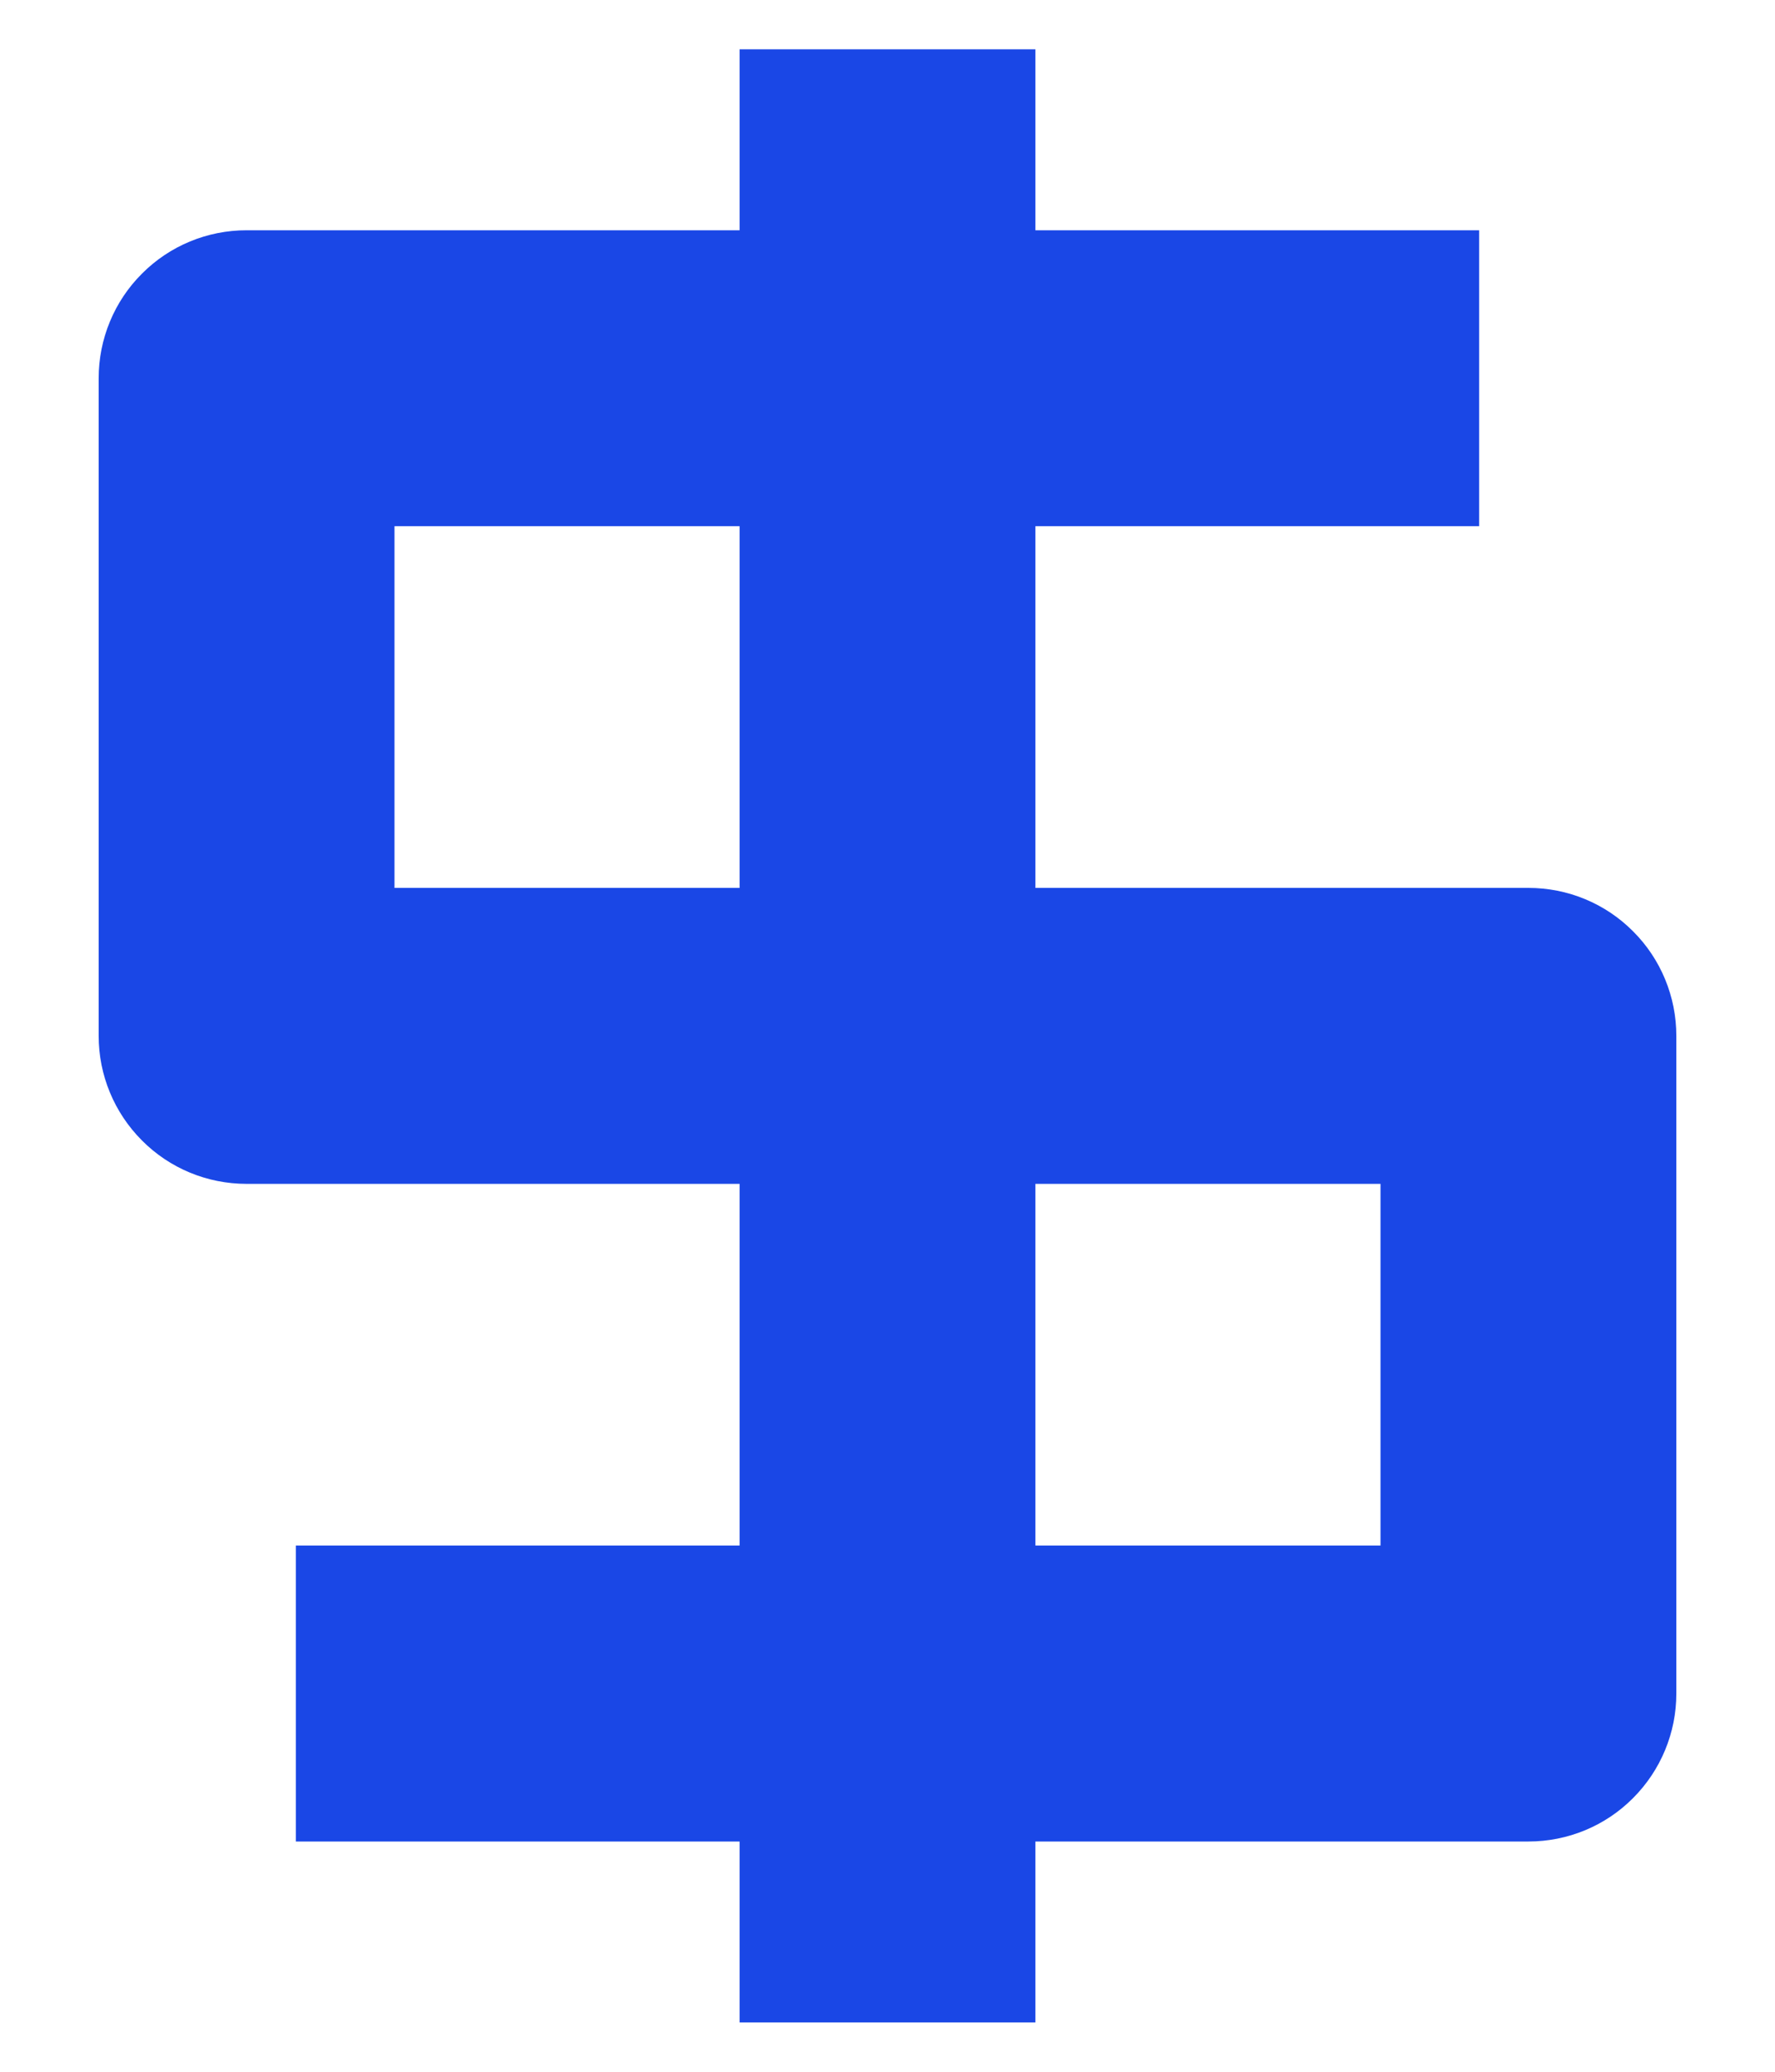 <svg width="12" height="14" viewBox="0 0 12 14" fill="none" xmlns="http://www.w3.org/2000/svg">
<path d="M10.333 6H7V3.556H10V1.556H7V0.333H5V1.556H1.667C1.401 1.556 1.147 1.661 0.96 1.849C0.772 2.036 0.667 2.291 0.667 2.556V7C0.667 7.265 0.772 7.519 0.96 7.707C1.147 7.895 1.401 8 1.667 8H5V10.444H2V12.444H5V13.667H7V12.444H10.333C10.599 12.444 10.853 12.339 11.04 12.151C11.228 11.963 11.333 11.709 11.333 11.444V7C11.333 6.735 11.228 6.48 11.04 6.293C10.853 6.105 10.599 6 10.333 6ZM5 6H2.667V3.556H5V6ZM9.333 10.444H7V8H9.333V10.444Z" fill="#1A47E6"/>
</svg>
